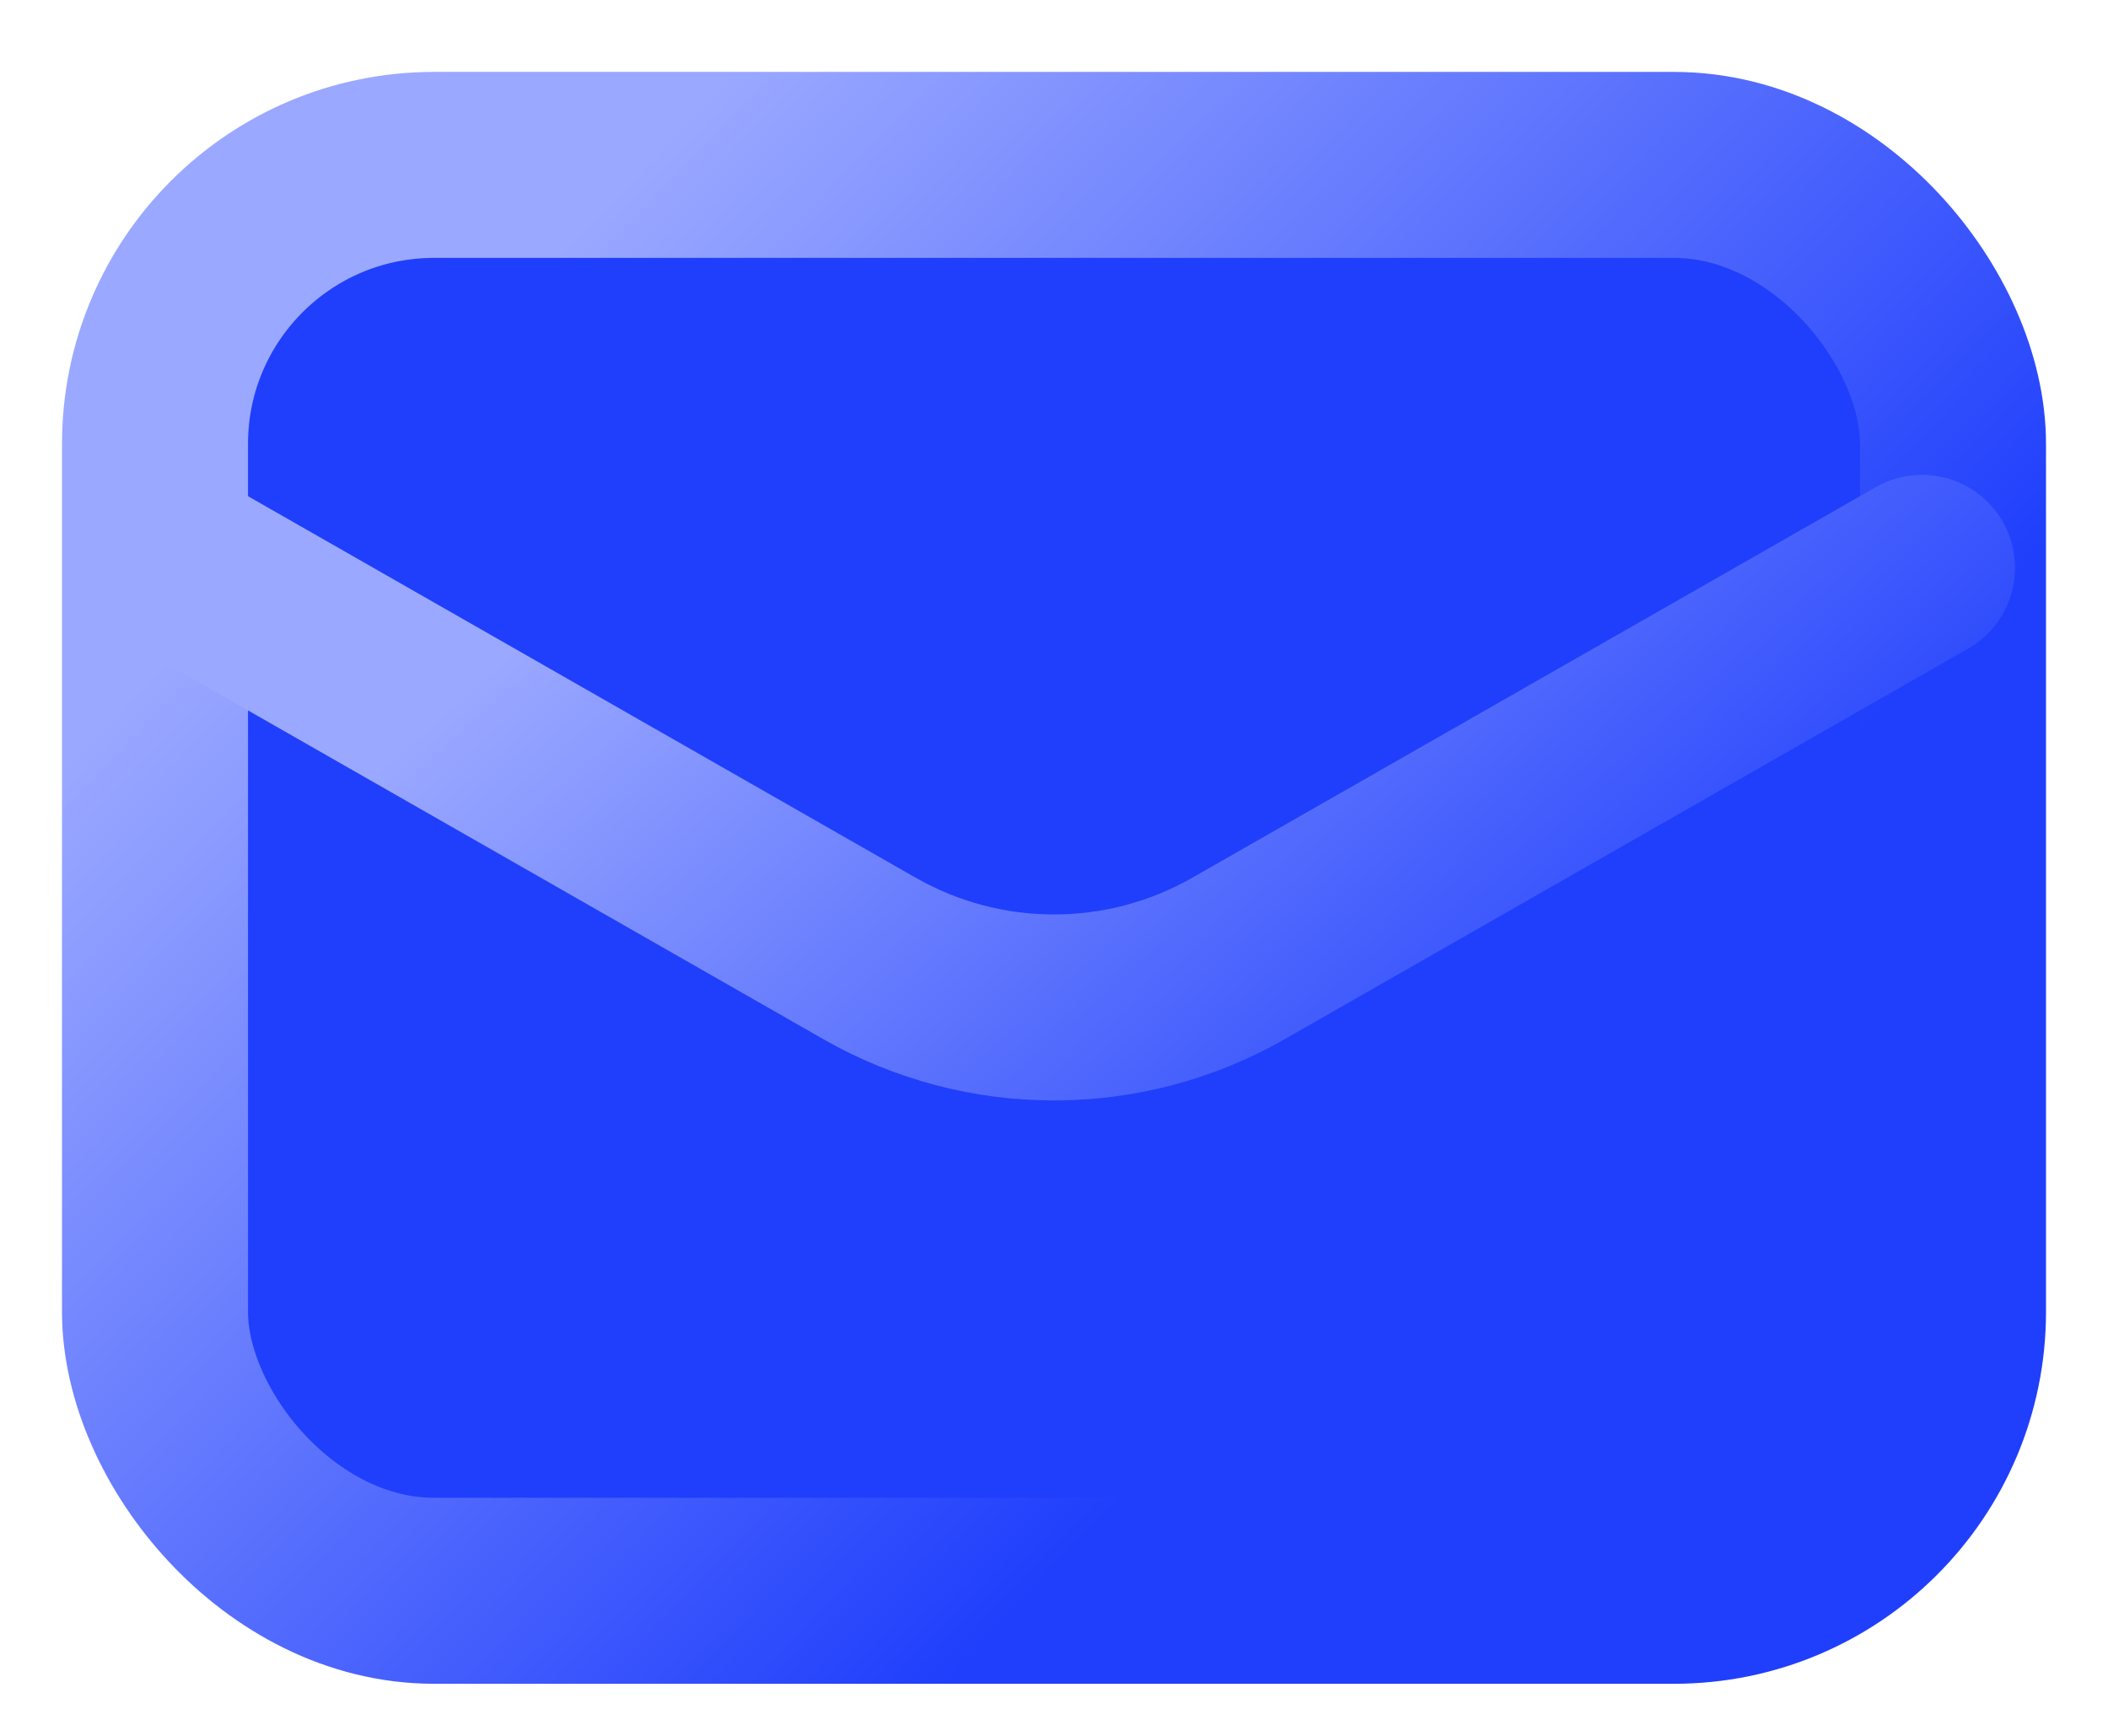 <svg width="17" height="14" viewBox="0 0 17 14" fill="none" xmlns="http://www.w3.org/2000/svg">
<rect x="1.25" y="1.33" width="14.5" height="11.5" rx="2.25" fill="#203FFC" stroke="url(#paint0_linear_136_2443)" stroke-width="1.5"/>
<path d="M1.5 4.58L7.012 7.73C7.934 8.257 9.066 8.257 9.988 7.73L15.5 4.58" stroke="url(#paint1_linear_136_2443)" stroke-width="1.5" stroke-linecap="round"/>
<defs>
<linearGradient id="paint0_linear_136_2443" x1="3.283" y1="3.288" x2="10.68" y2="10.414" gradientUnits="userSpaceOnUse">
<stop stop-color="#9AA8FF"/>
<stop offset="1" stop-color="#203FFC"/>
</linearGradient>
<linearGradient id="paint1_linear_136_2443" x1="3.935" y1="5.413" x2="9.938" y2="12.206" gradientUnits="userSpaceOnUse">
<stop stop-color="#9AA8FF"/>
<stop offset="1" stop-color="#203FFC"/>
</linearGradient>
</defs>
</svg>
